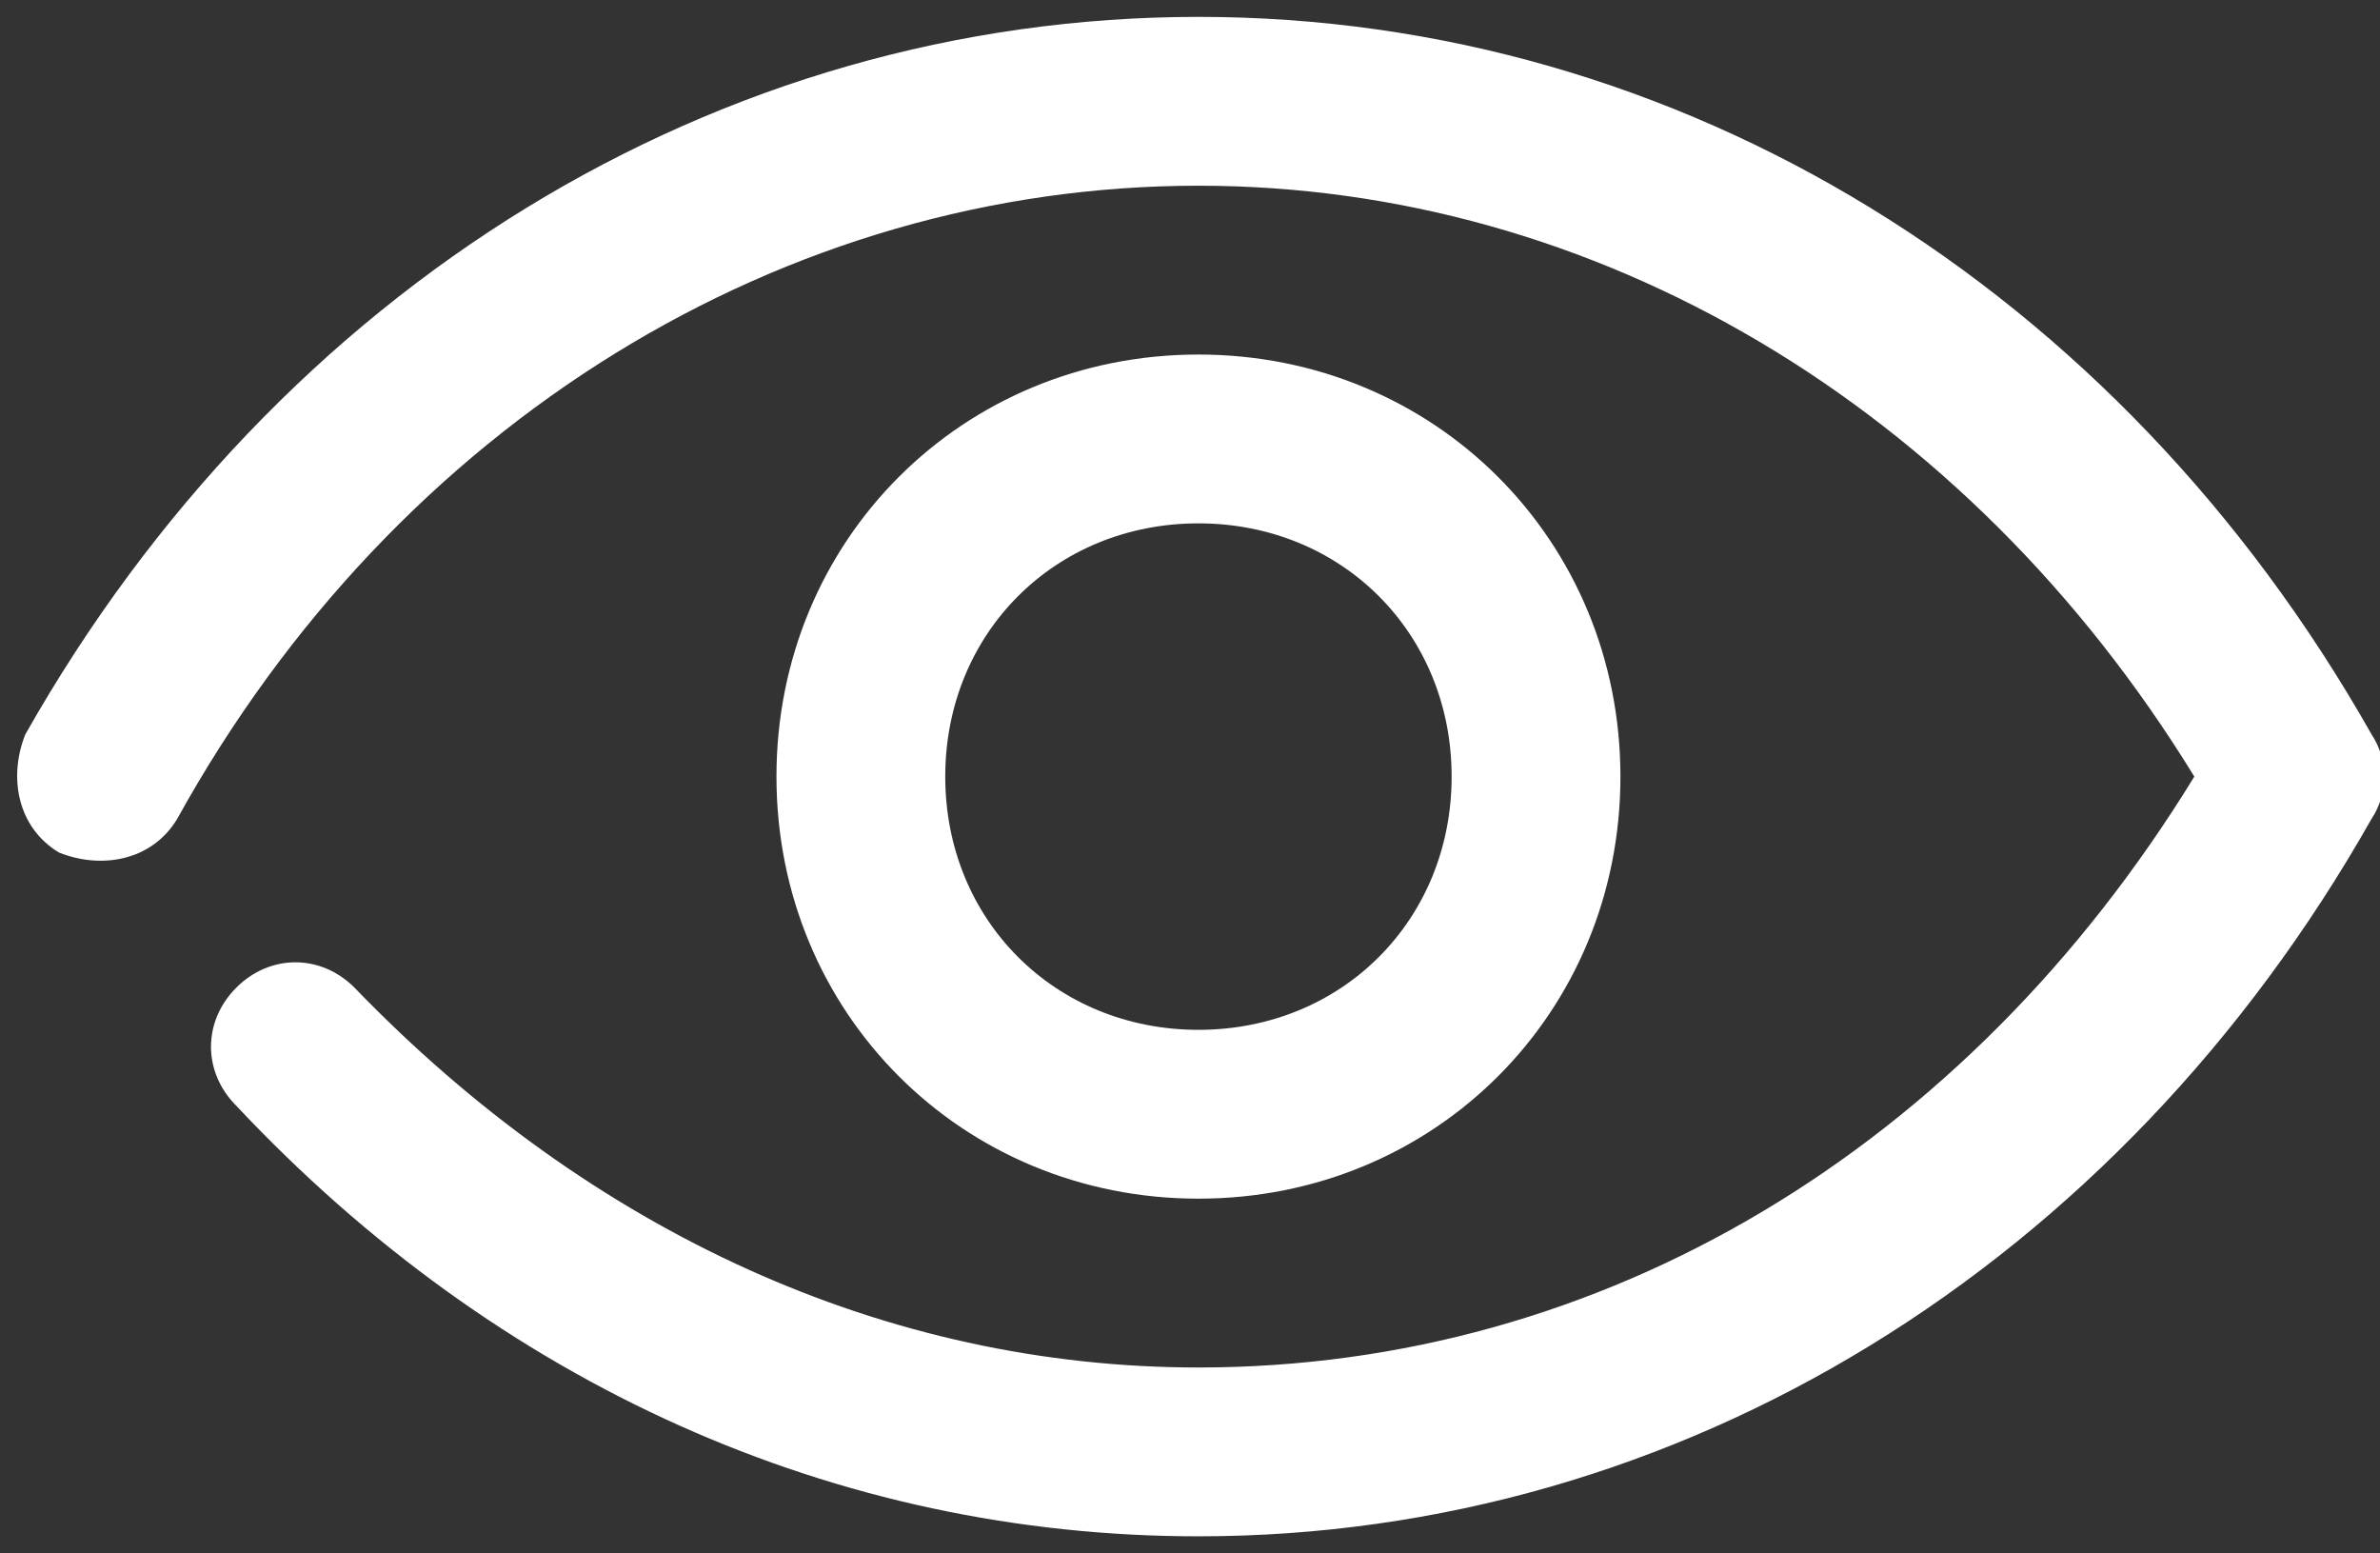 <?xml version="1.0" encoding="utf-8"?>
<!-- Generator: Adobe Illustrator 25.1.0, SVG Export Plug-In . SVG Version: 6.00 Build 0)  -->
<svg version="1.1" id="Layer_1" xmlns="http://www.w3.org/2000/svg" xmlns:xlink="http://www.w3.org/1999/xlink" x="0px" y="0px"
	 viewBox="0 0 28.2 18.4" style="enable-background:new 0 0 28.2 18.4;" xml:space="preserve">
<rect x="0" y="0" width="28.2" height="18.4" fill="#333333" stroke="none"/>
<style type="text/css">
	.st0{fill:none;stroke:#FFFFFF;stroke-width:2;stroke-linecap:round;stroke-linejoin:round;stroke-miterlimit:10;}
	.st1{fill:#FFFFFF;}
</style>
<g>
	<polyline class="st0" points="647.1,131.2 673.1,131.2 673.1,149.2 659.1,149.2 	"/>
	<polyline class="st0" points="651.1,149.2 647.1,149.2 647.1,135.2 	"/>
	<polyline class="st0" points="659.1,149.2 651.1,155.2 651.1,149.2 	"/>
</g>
<g>
	<g>
		<path class="st1" d="M14.2,18.2c-4.3,0-8.3-1.8-11.4-5.1c-0.4-0.4-0.4-1,0-1.4c0.4-0.4,1-0.4,1.4,0c2.8,2.9,6.3,4.5,10,4.5
			c4.8,0,9.1-2.6,11.8-7c-2.7-4.4-7.1-7-11.8-7C9.3,2.2,4.7,5,2.1,9.7c-0.3,0.5-0.9,0.6-1.4,0.4C0.2,9.8,0.1,9.2,0.3,8.7
			c3-5.3,8.2-8.5,13.9-8.5s10.9,3.2,13.9,8.5c0.2,0.3,0.2,0.7,0,1C25.1,15,19.9,18.2,14.2,18.2z"/>
	</g>
	<g>
		<path class="st1" d="M14.2,14.2c-2.8,0-5-2.2-5-5s2.2-5,5-5s5,2.2,5,5S17,14.2,14.2,14.2z M14.2,6.2c-1.7,0-3,1.3-3,3s1.3,3,3,3
			s3-1.3,3-3S15.9,6.2,14.2,6.2z"/>
	</g>
</g>
</svg>
